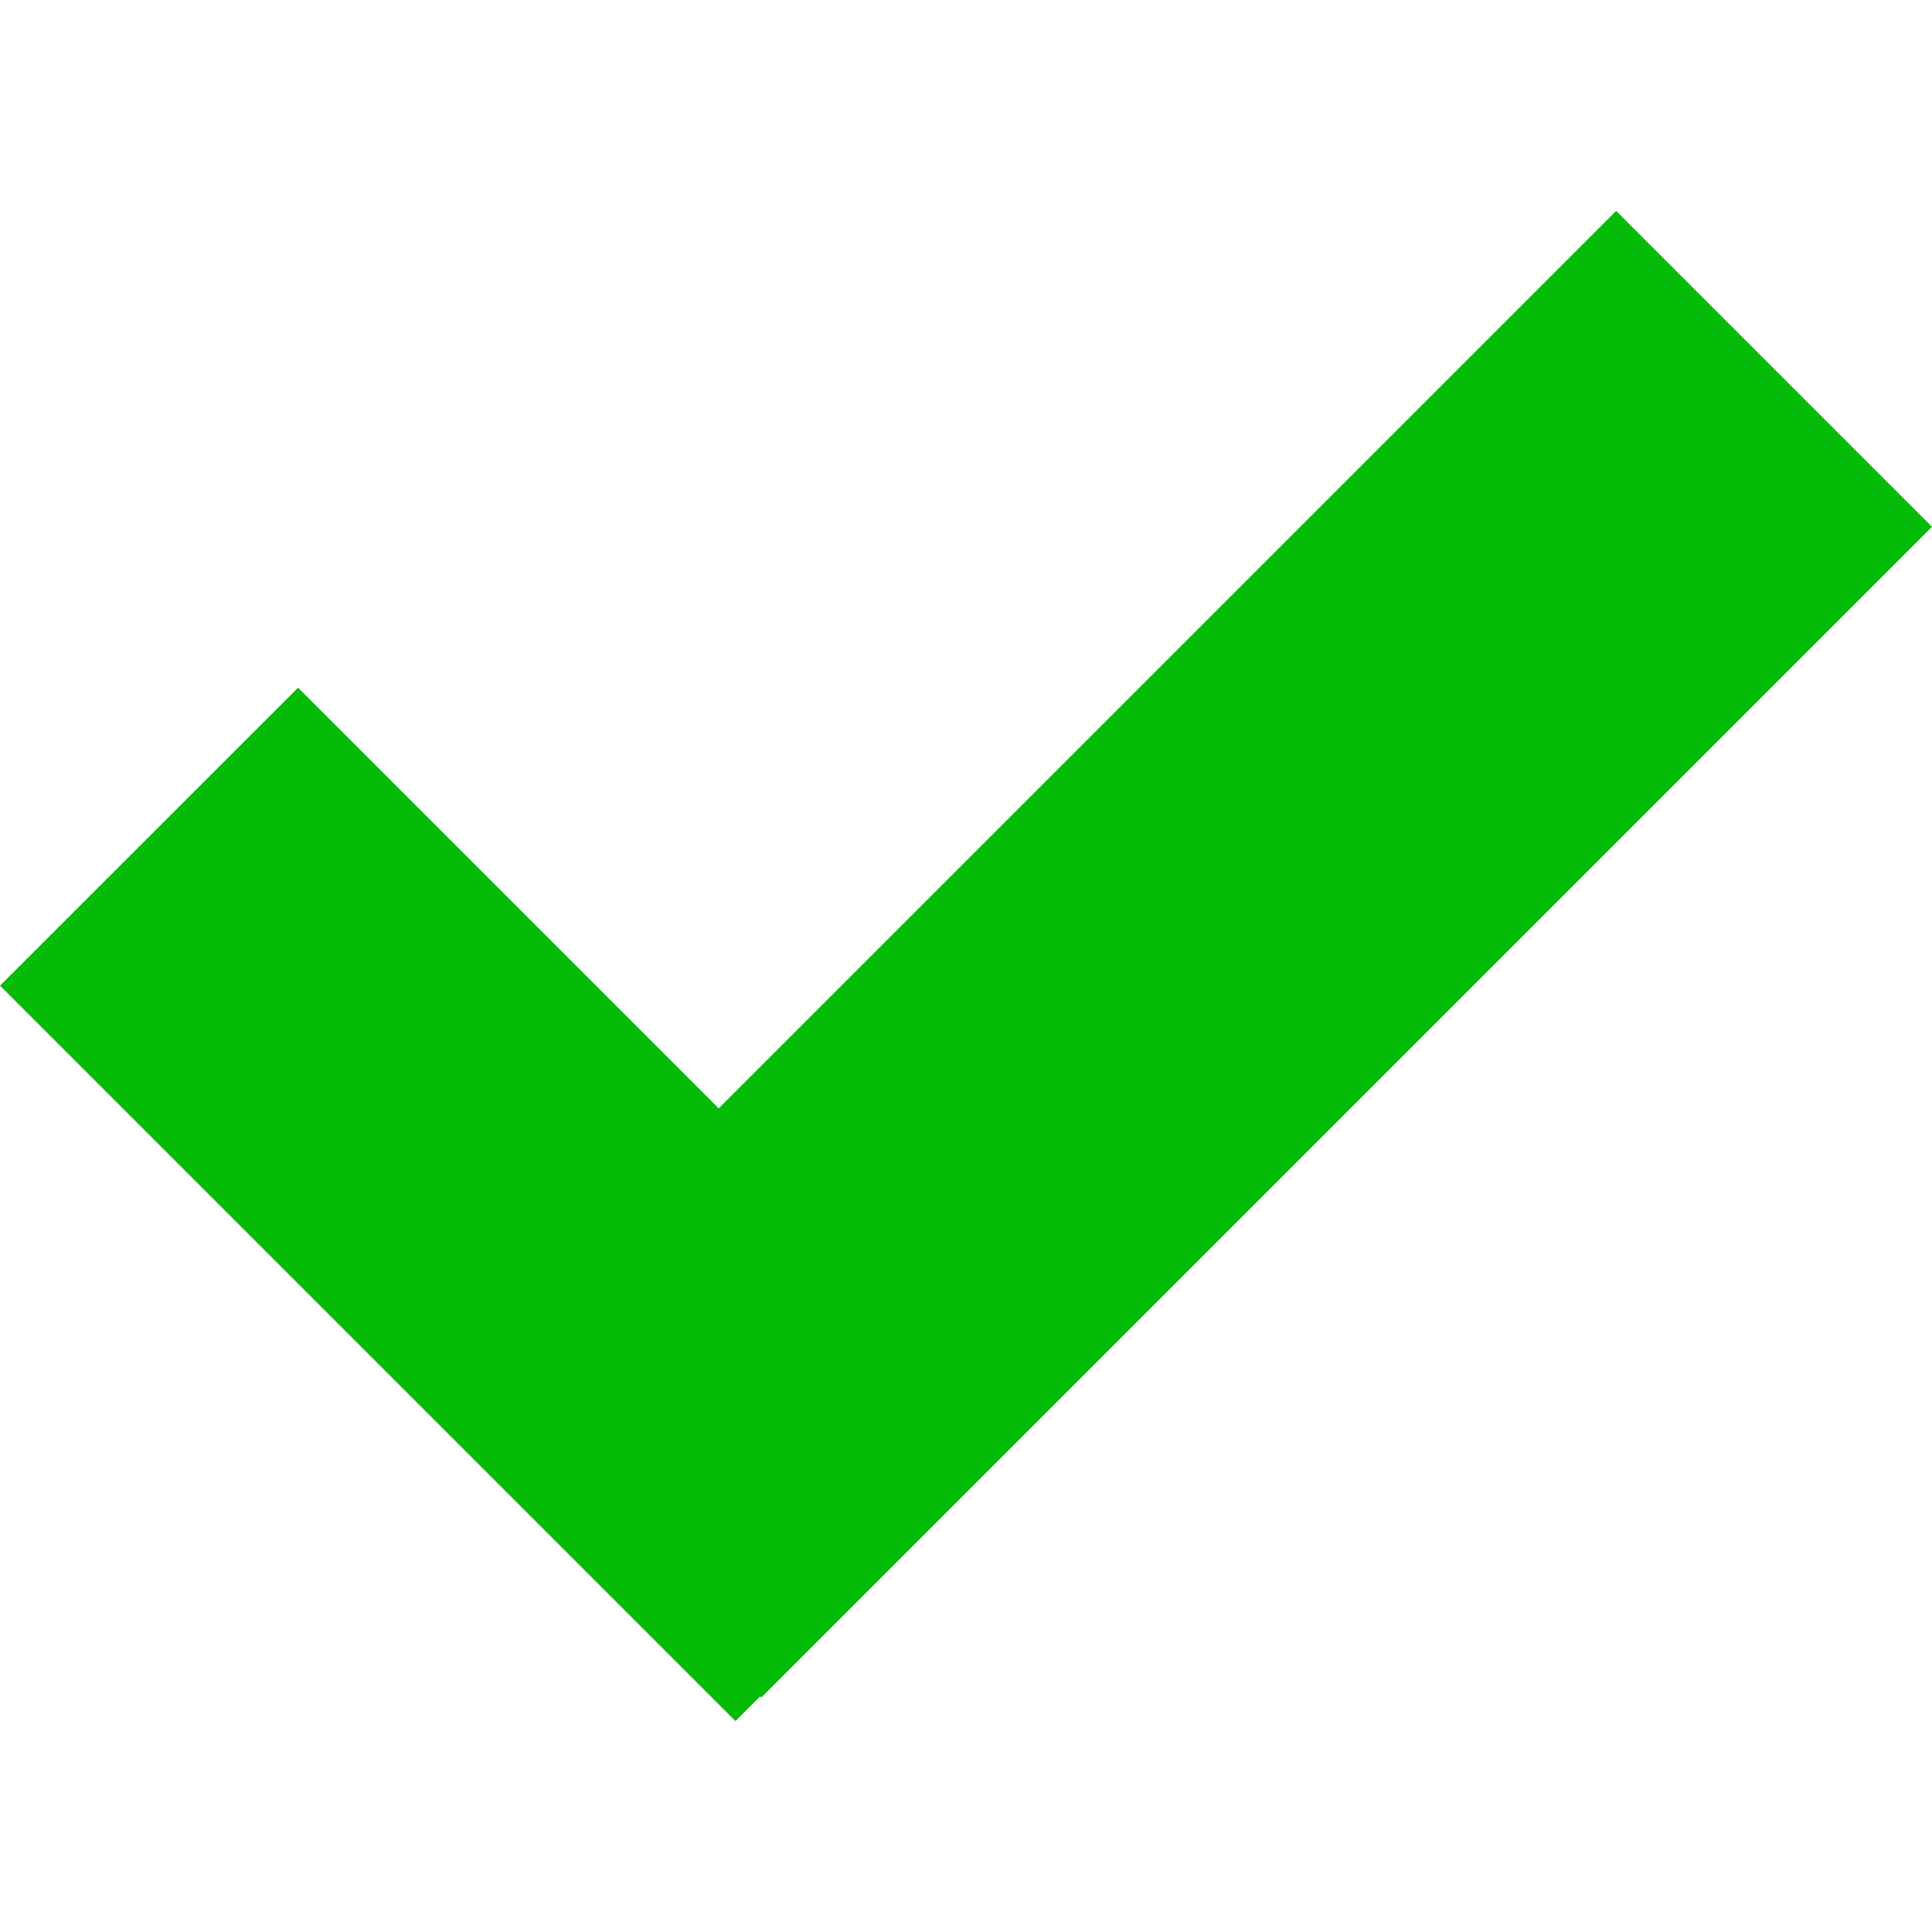 <?xml version="1.0" encoding="iso-8859-1"?>
<!-- Generator: Adobe Illustrator 21.0.2, SVG Export Plug-In . SVG Version: 6.00 Build 0)  -->
<svg version="1.1" id="Layer_1" xmlns="http://www.w3.org/2000/svg" xmlns:xlink="http://www.w3.org/1999/xlink" x="0px" y="0px"
	 viewBox="0 0 18 18" style="enable-background:new 0 0 18 18;" xml:space="preserve">
<polygon style="fill:#04BC08;" points="18,4.908 15.057,1.965 6.696,10.326 2.777,6.407 0,9.183 6.852,16.035 7.082,15.805 
	7.093,15.815 "/>
</svg>
